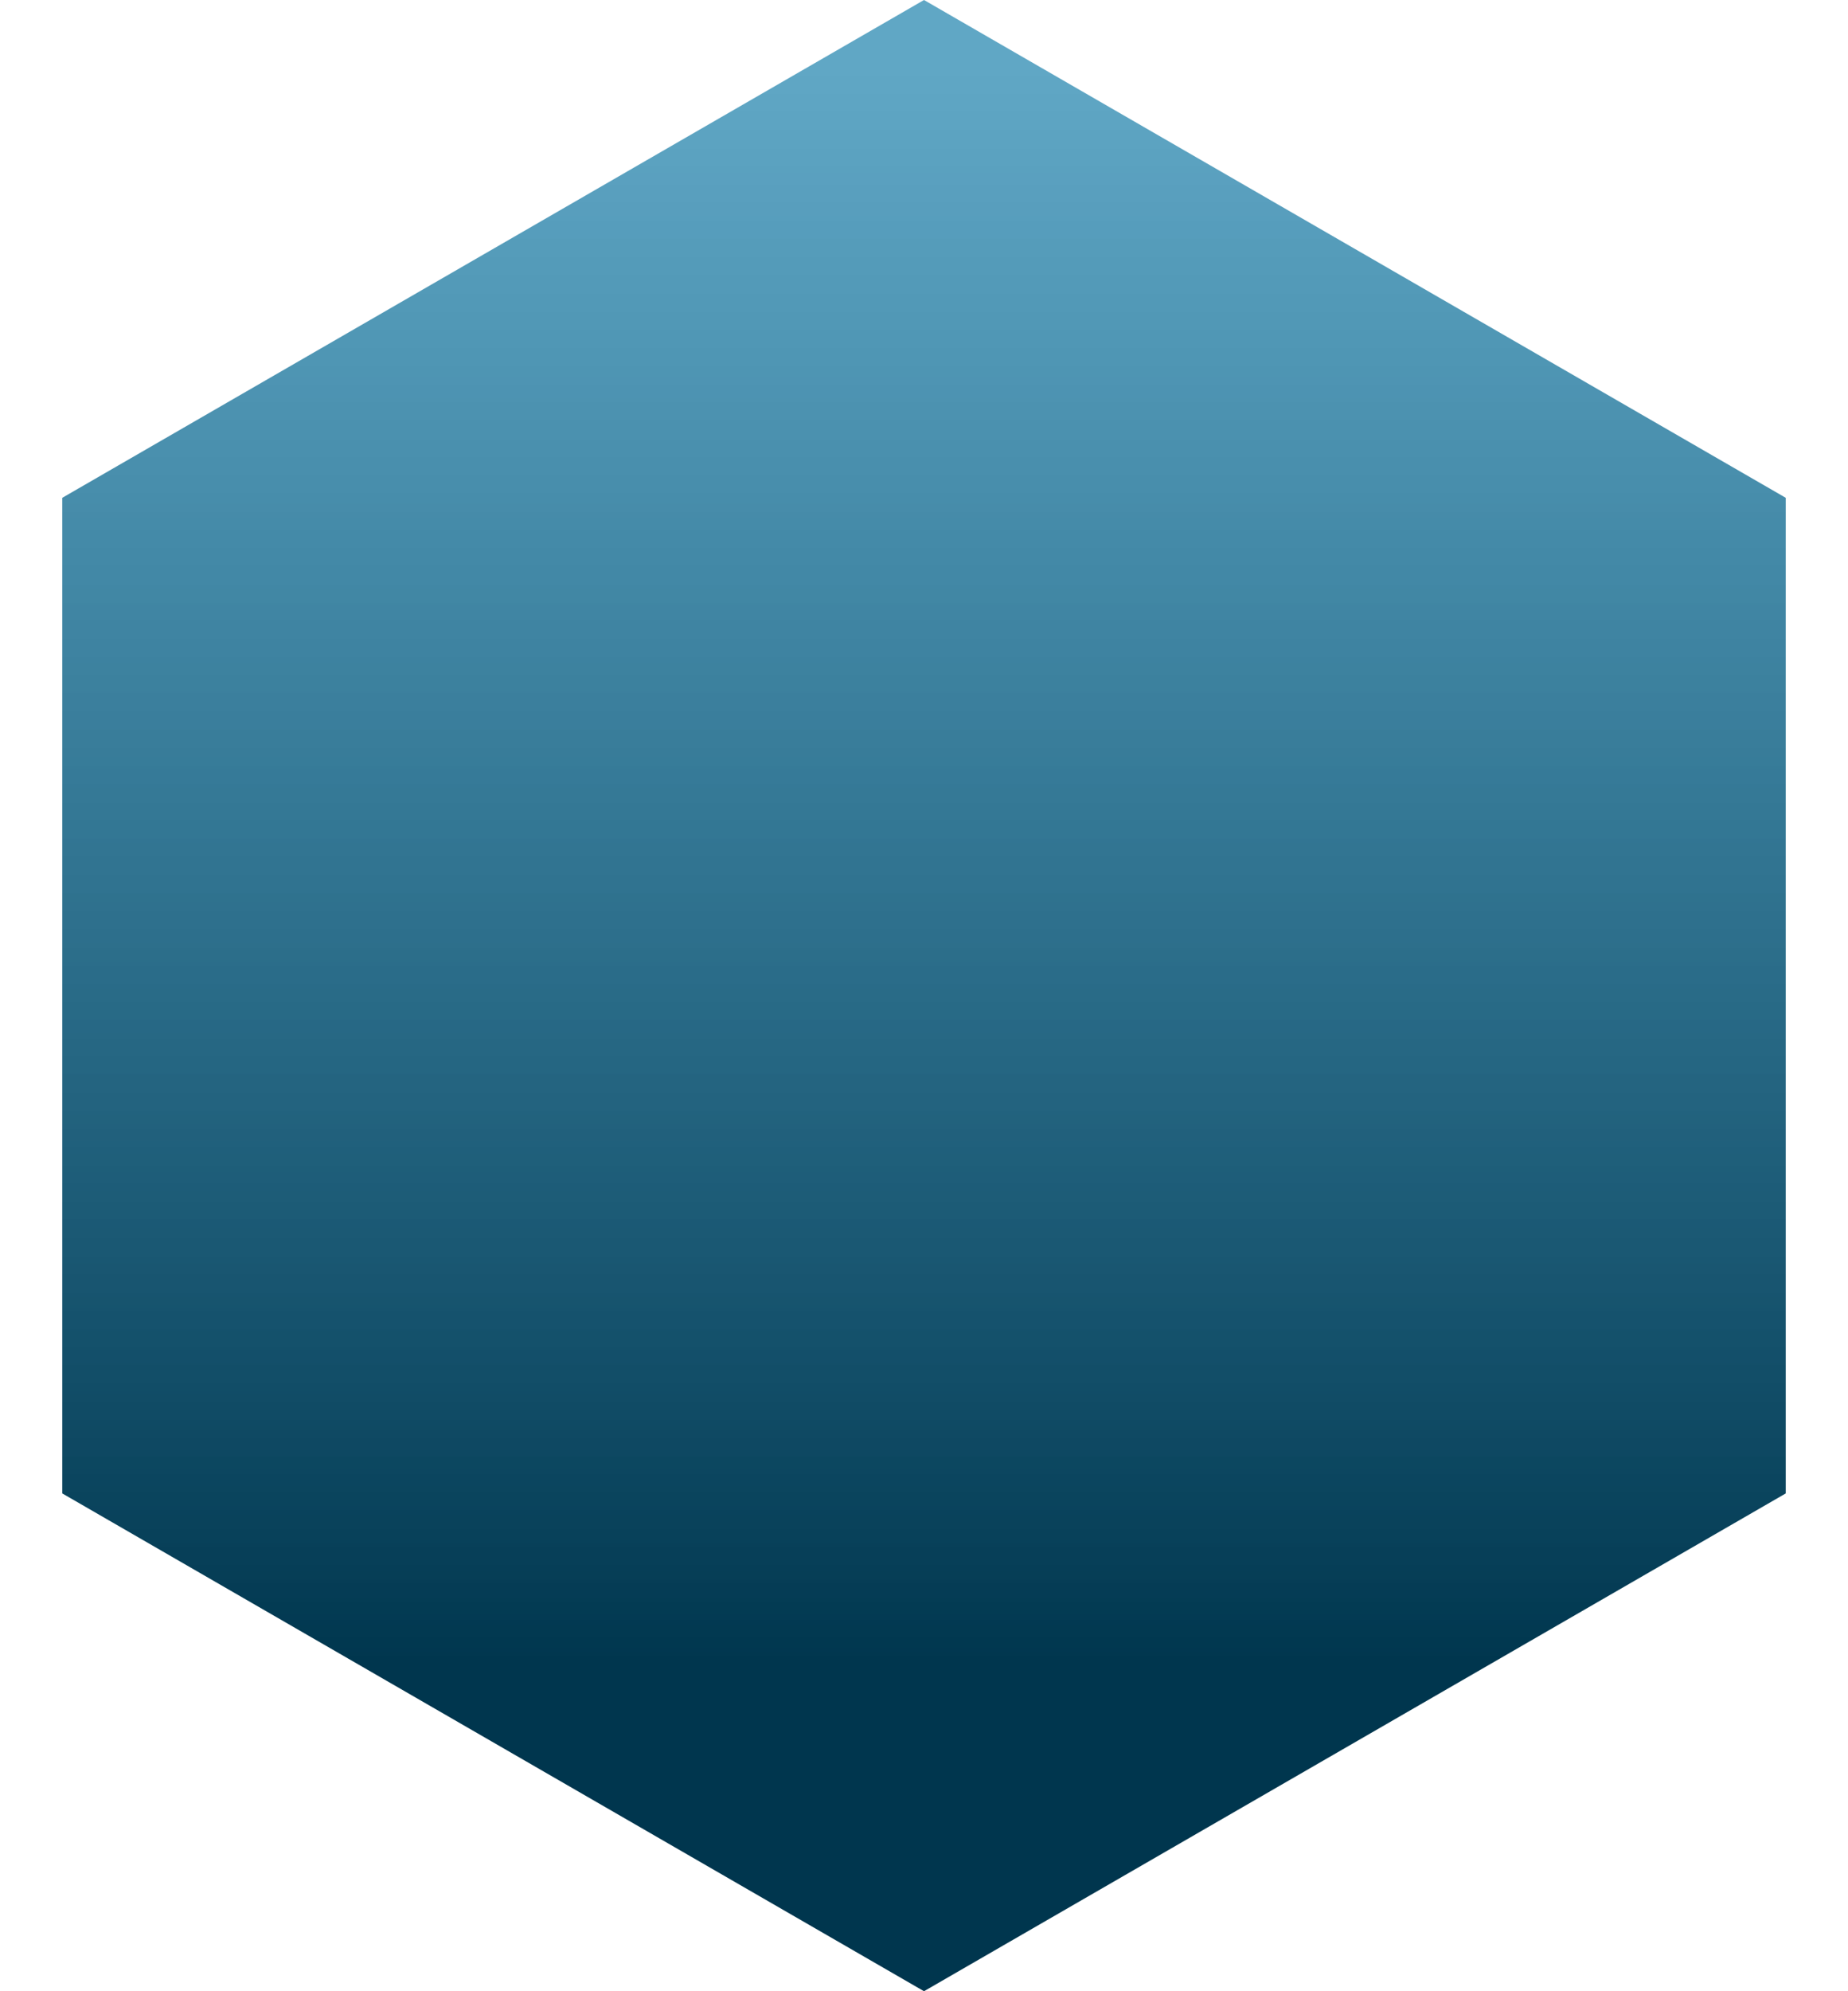 <svg width="26" height="28" viewBox="0 0 26 28" fill="none" xmlns="http://www.w3.org/2000/svg">
<path d="M13 0L25.124 7V21L13 28L0.876 21V7L13 0Z" fill="url(#paint0_linear_416_301)"/>
<defs>
<linearGradient id="paint0_linear_416_301" x1="7.5" y1="1" x2="7.5" y2="25.5" gradientUnits="userSpaceOnUse">
<stop stop-color="#0C78A6" stop-opacity="0.656"/>
<stop offset="0.915" stop-color="#00364E"/>
</linearGradient>
</defs>
</svg>

